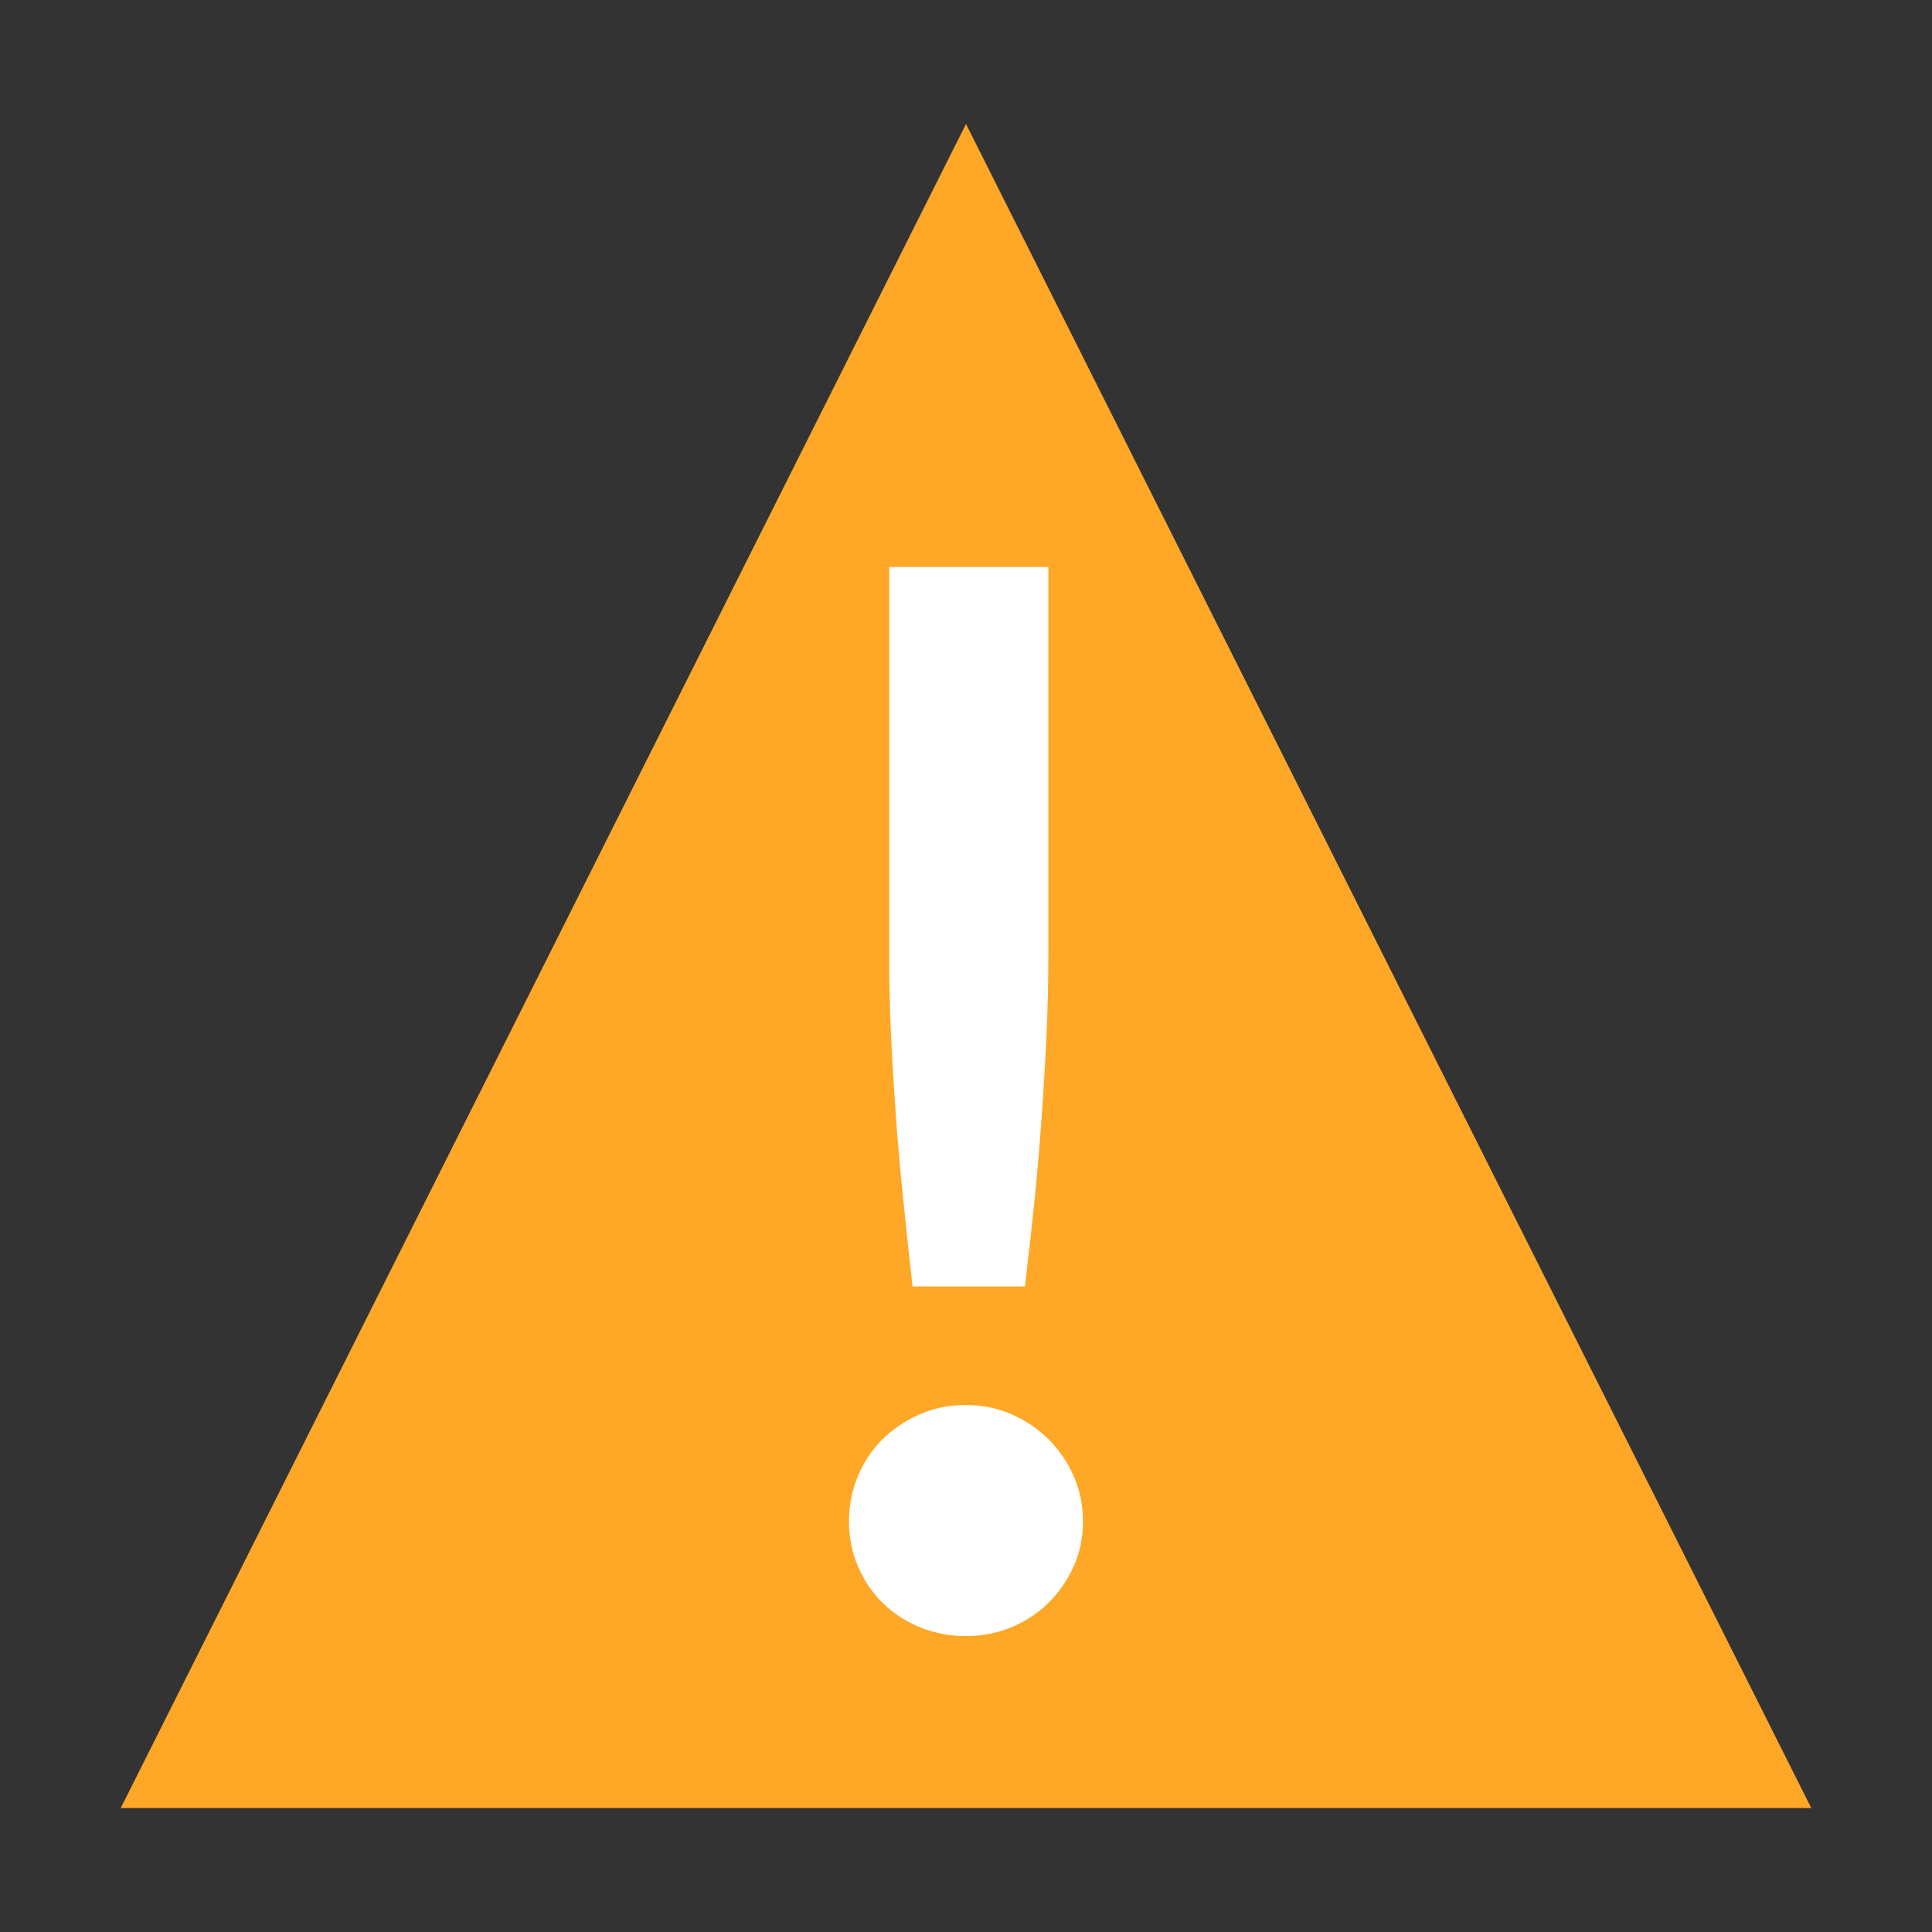 <?xml version="1.0" encoding="UTF-8"?>
<!DOCTYPE svg PUBLIC "-//W3C//DTD SVG 1.1//EN" "http://www.w3.org/Graphics/SVG/1.1/DTD/svg11.dtd">
<svg xmlns="http://www.w3.org/2000/svg" xml:space="preserve" width="64px" height="64px" version="1.1" shape-rendering="geometricPrecision" text-rendering="geometricPrecision" image-rendering="optimizeQuality" fill-rule="evenodd" clip-rule="evenodd"
viewBox="0 0 6400000 6400000"
 xmlns:xlink="http://www.w3.org/1999/xlink">
 <rect x="0" y="0" width="6400000" height="6400000" fill="#333333" stroke="none"/>
 <g id="Warstwa">
   <polygon fill="#FFA726" points="3200000,410674 6000074,5989326 399926,5989326 "/>
  <path fill="#FFFFFF" fill-rule="nonzero" d="M3472838 1878212l0 1282575c0,91300 -2126,180947 -6260,268232 -4016,87402 -9213,174923 -15473,263271 -6259,88465 -13464,178939 -22677,271420 -9449,92482 -20788,192168 -33189,297878l-372170 0c-12402,-105710 -22678,-205396 -31890,-297878 -9568,-92481 -17717,-182955 -23859,-271420 -6260,-88348 -11575,-175869 -15591,-263271 -4134,-87285 -6142,-176814 -6142,-268232l0 -1282575 527251 0zm-660481 3160315c0,-52796 10276,-102521 29883,-149294 19488,-46654 46536,-87402 81615,-122009 35079,-34489 76536,-62127 122954,-82324 46536,-20315 97206,-30591 153073,-30591 53741,0 104529,10276 150947,30591 46299,20315 86812,47835 122009,82324 34961,34607 63072,75355 83741,122009 20552,46773 30945,96498 30945,149294 0,55040 -10275,104883 -30945,150592 -20669,45709 -48662,86340 -83741,120828 -35197,34607 -75710,61064 -122009,80316 -46536,19134 -97206,29528 -150947,29528 -55867,0 -106419,-10394 -153073,-29528 -46300,-19252 -87875,-45709 -122954,-80316 -35197,-34488 -62127,-75237 -81615,-120828 -19607,-45709 -29883,-95552 -29883,-150592z"/>
 </g>
</svg>
